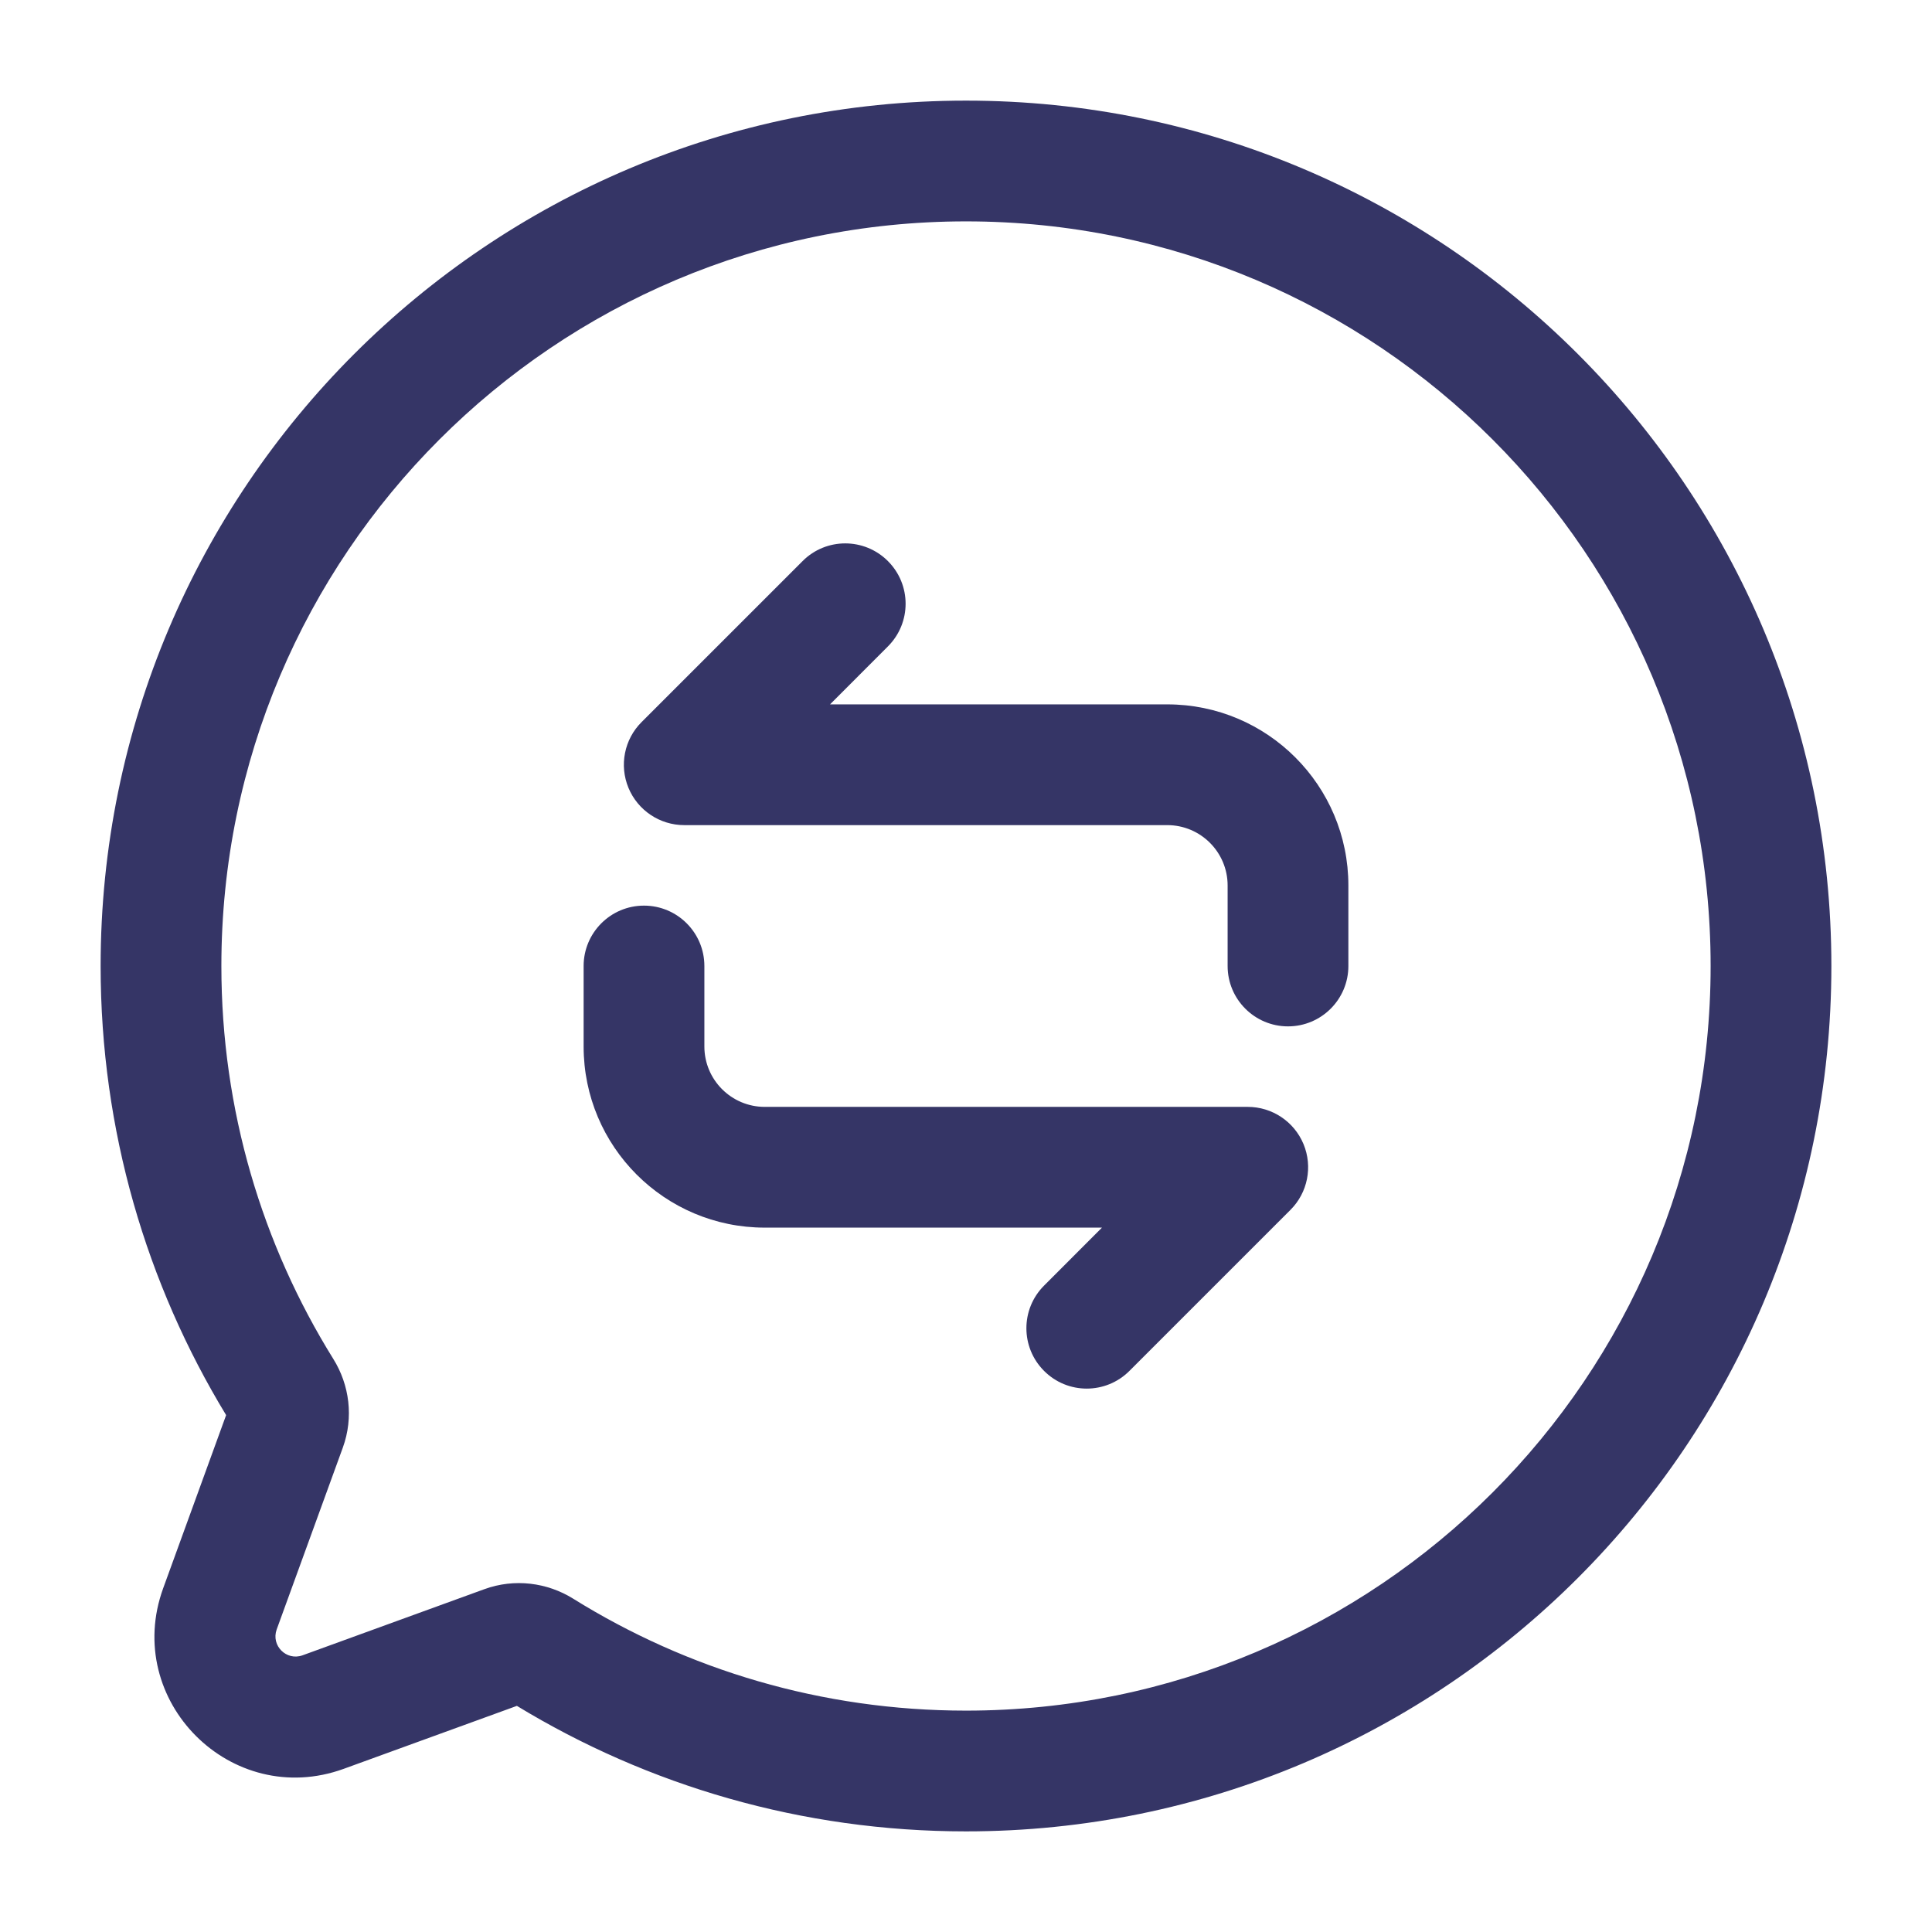 <svg width="24" height="24" viewBox="0 0 24 24" fill="none" xmlns="http://www.w3.org/2000/svg">
<path d="M16 12.75C16.414 12.75 16.75 12.414 16.75 12V11C16.75 9.757 15.743 8.75 14.5 8.75H10.311L11.03 8.03C11.323 7.737 11.323 7.263 11.03 6.97C10.737 6.677 10.262 6.677 9.97 6.97L7.97 8.97C7.755 9.184 7.691 9.507 7.807 9.787C7.923 10.067 8.197 10.25 8.5 10.25H14.5C14.914 10.25 15.25 10.586 15.25 11V12C15.25 12.414 15.586 12.75 16 12.75Z" fill="#353566"/>
<path d="M7.25 12C7.25 11.586 7.586 11.25 8 11.25C8.414 11.25 8.75 11.586 8.75 12V13C8.75 13.414 9.086 13.75 9.5 13.75H15.5C15.803 13.75 16.077 13.933 16.193 14.213C16.309 14.493 16.245 14.816 16.03 15.03L14.03 17.03C13.737 17.323 13.262 17.323 12.97 17.03C12.677 16.737 12.677 16.263 12.97 15.97L13.689 15.25H9.5C8.257 15.25 7.25 14.243 7.25 13V12Z" fill="#353566"/>
<path fill-rule="evenodd" clip-rule="evenodd" d="M1.25 12C1.25 6.063 6.063 1.25 12 1.25C17.937 1.25 22.75 6.063 22.75 12C22.75 17.937 17.937 22.75 12 22.75C9.958 22.75 8.048 22.18 6.421 21.191L4.27 21.973C2.874 22.48 1.52 21.126 2.027 19.73L2.809 17.579C1.82 15.952 1.25 14.042 1.25 12ZM12 2.75C6.891 2.75 2.75 6.891 2.75 12C2.75 13.793 3.26 15.465 4.141 16.882C4.341 17.203 4.395 17.607 4.259 17.982L3.437 20.242C3.365 20.442 3.558 20.635 3.758 20.563L6.018 19.741C6.393 19.605 6.797 19.659 7.118 19.858C8.535 20.74 10.207 21.25 12 21.25C17.109 21.25 21.25 17.109 21.25 12C21.25 6.891 17.109 2.75 12 2.75Z" fill="#353566"/>
</svg>
